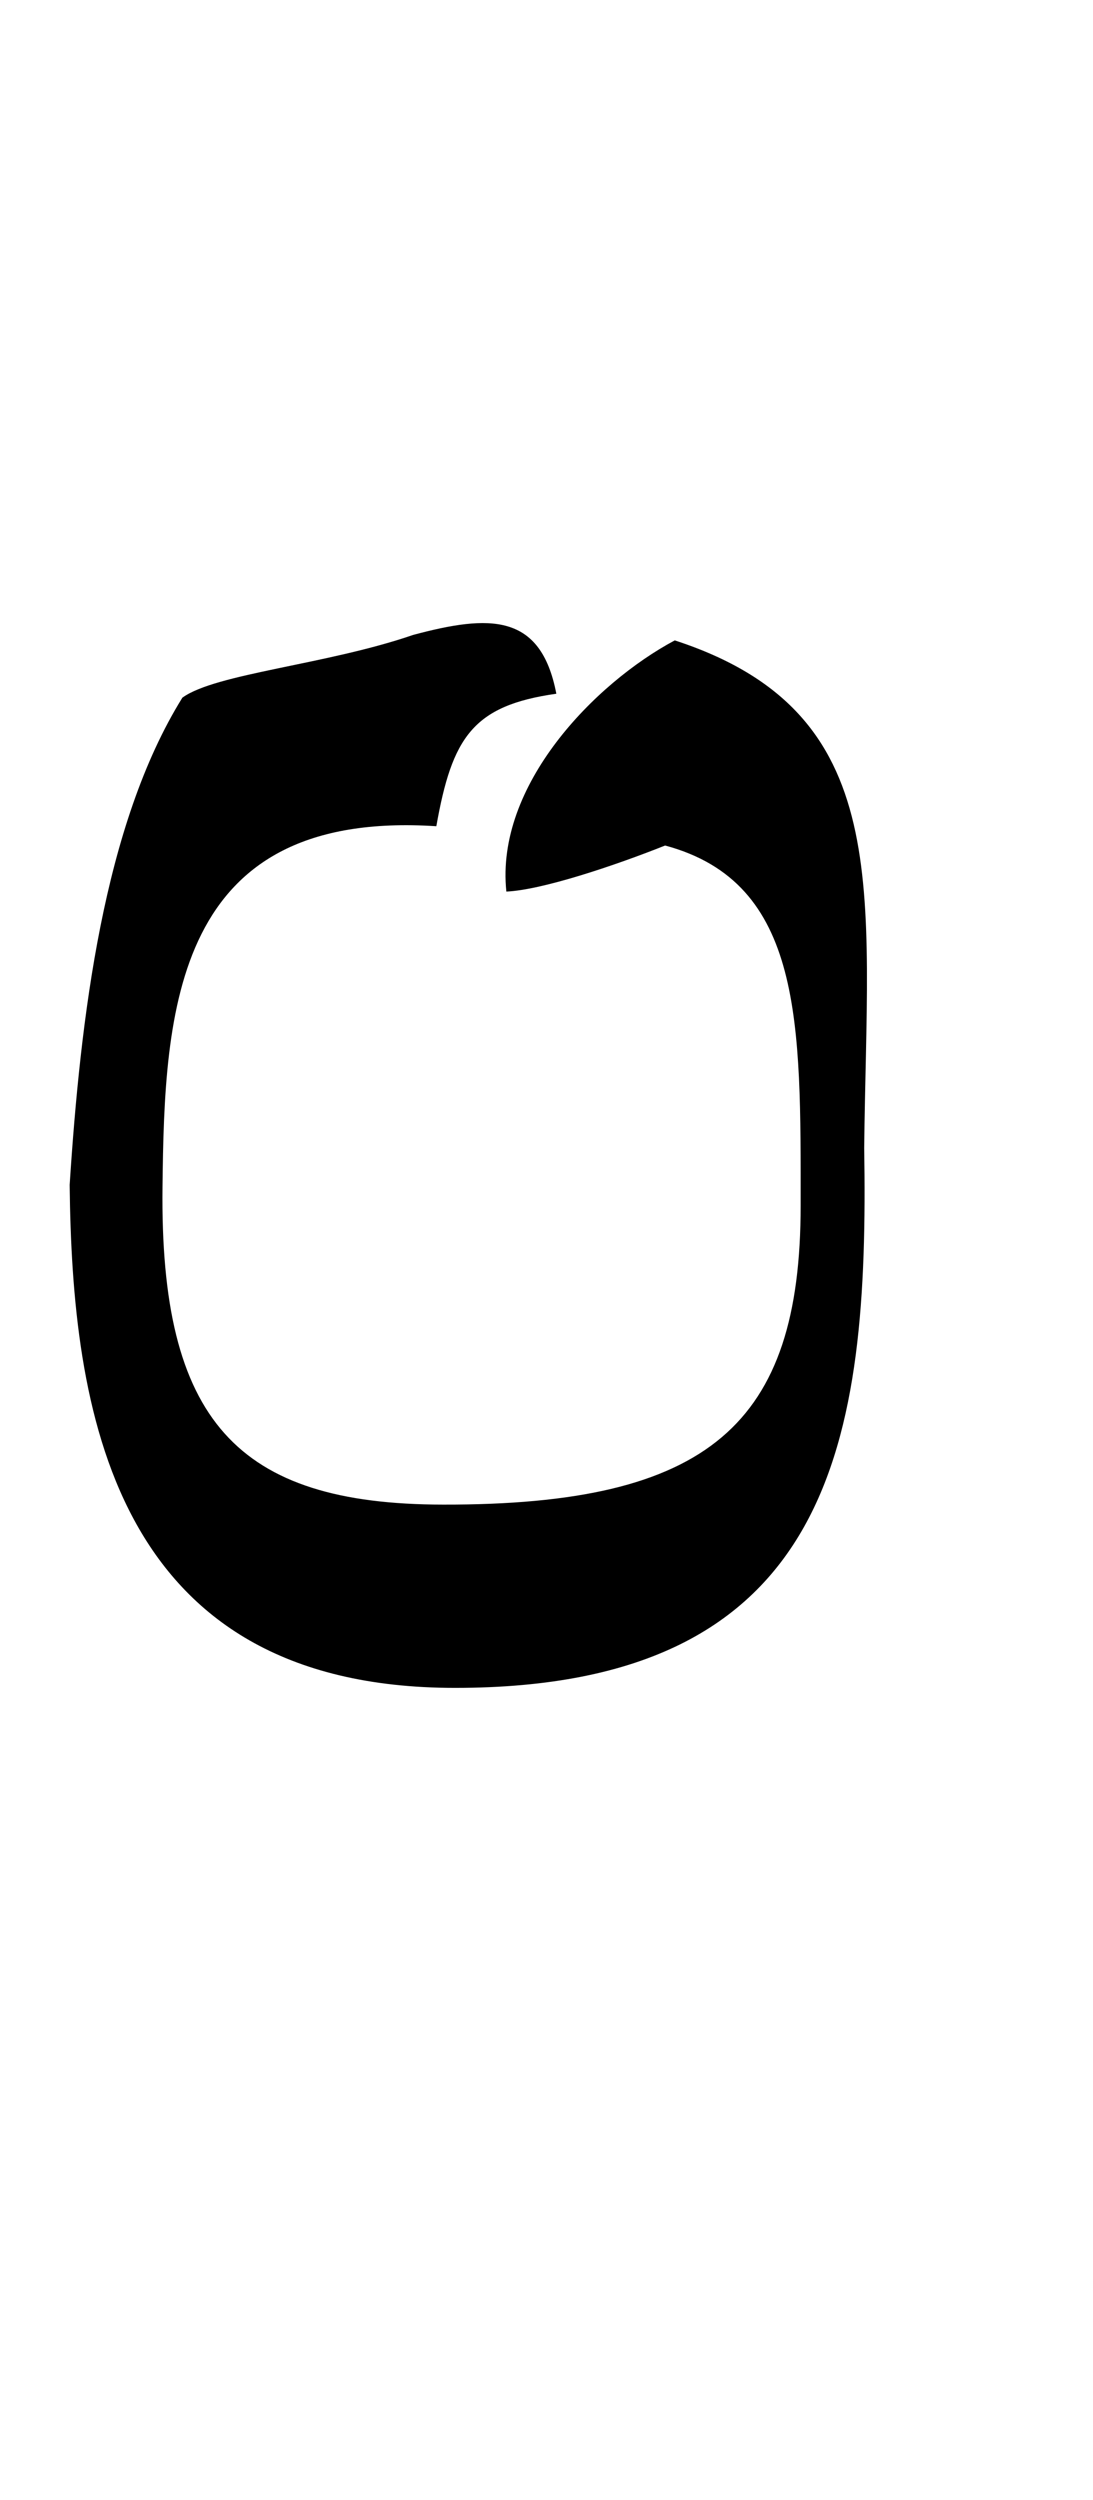 <?xml version="1.0" encoding="UTF-8" standalone="no"?>
<!-- Created with Inkscape (http://www.inkscape.org/) -->

<svg
   width="21"
   height="48"
   viewBox="0 0 5.556 12.7"
   version="1.1"
   id="svg5"
   inkscape:version="1.1.1 (3bf5ae0d25, 2021-09-20)"
   sodipodi:docname="o.svg"
   xmlns:inkscape="http://www.inkscape.org/namespaces/inkscape"
   xmlns:sodipodi="http://sodipodi.sourceforge.net/DTD/sodipodi-0.dtd"
   xmlns="http://www.w3.org/2000/svg"
   xmlns:svg="http://www.w3.org/2000/svg">
  <sodipodi:namedview
     id="namedview7"
     pagecolor="#ffffff"
     bordercolor="#666666"
     borderopacity="1.0"
     inkscape:pageshadow="2"
     inkscape:pageopacity="0.0"
     inkscape:pagecheckerboard="0"
     inkscape:document-units="mm"
     showgrid="false"
     units="px"
     width="32px"
     showguides="true"
     inkscape:guide-bbox="true"
     inkscape:zoom="17.557358"
     inkscape:cx="7.3758249"
     inkscape:cy="18.76706"
     inkscape:window-width="1889"
     inkscape:window-height="1058"
     inkscape:window-x="31"
     inkscape:window-y="0"
     inkscape:window-maximized="1"
     inkscape:current-layer="layer1">
    <sodipodi:guide
       position="0,4.233"
       orientation="0,1"
       id="guide824"
       inkscape:label=""
       inkscape:locked="false"
       inkscape:color="rgb(0,0,255)" />
  </sodipodi:namedview>
  <defs
     id="defs2" />
  <g
     inkscape:label="Layer 1"
     inkscape:groupmode="layer"
     id="layer1">
    <path
       style="opacity:1;fill:#000000;stroke-width:0.078"
       d="M 0.354,6.019 C 0.409,5.171 0.525,4.191 0.927,3.544 1.096,3.421 1.659,3.377 2.101,3.225 2.487,3.122 2.749,3.112 2.828,3.524 2.403,3.584 2.298,3.746 2.218,4.197 0.881,4.11 0.836,5.132 0.826,6.029 0.812,7.216 1.204,7.642 2.252,7.643 3.605,7.646 4.07,7.235 4.07,6.124 4.07,5.201 4.085,4.484 3.381,4.295 3.12,4.399 2.754,4.521 2.574,4.529 2.517,3.99 3.022,3.471 3.43,3.253 4.557,3.62 4.407,4.514 4.393,5.831 4.417,7.307 4.247,8.574 2.313,8.574 c -1.755,0 -1.946,-1.431 -1.959,-2.554 z"
       id="path1132"
       sodipodi:nodetypes="ccccccsscccccc" />
  </g>
</svg>
